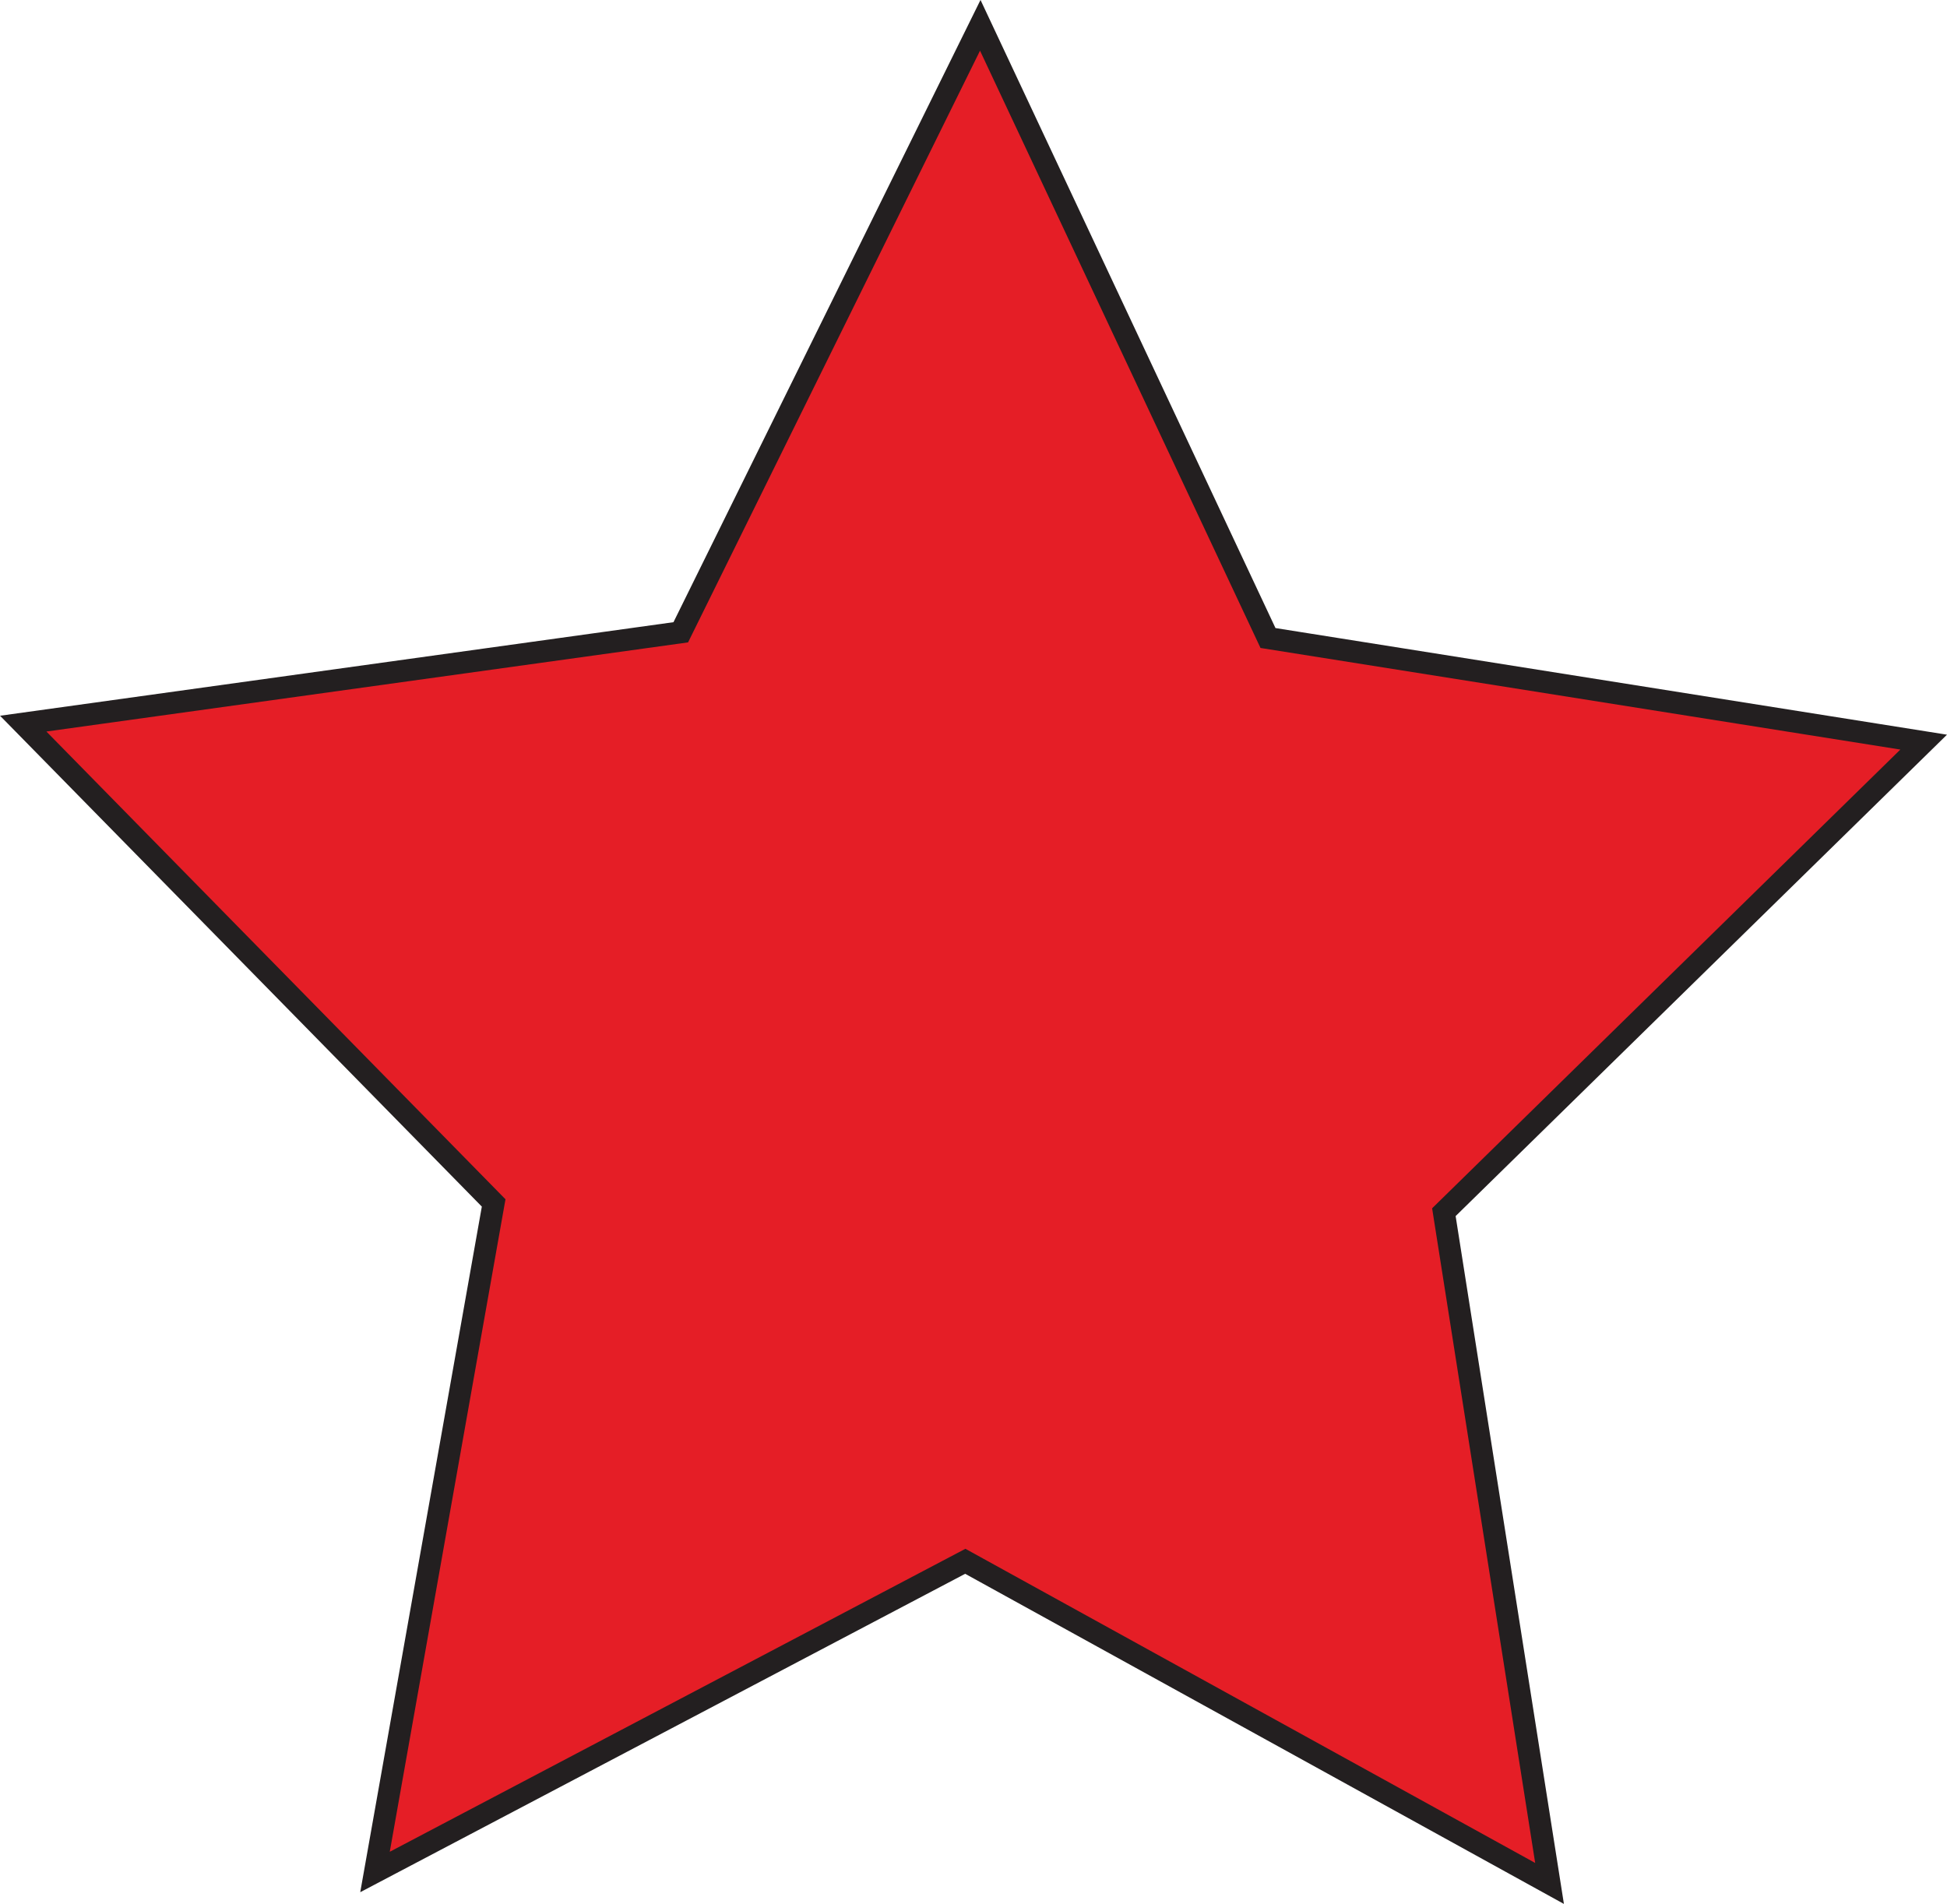 <?xml version="1.0" encoding="UTF-8"?><svg id="Layer_2" xmlns="http://www.w3.org/2000/svg" viewBox="0 0 176.89 172.99"><defs><style>.cls-1{fill:#e51e26;stroke:#231f20;stroke-miterlimit:10;stroke-width:2px;}</style></defs><g id="Layer_1-2"><polygon class="cls-1" points="140.78 171.13 87.7 141.86 34.07 170.09 44.85 109.3 2.11 65.75 61.85 57.45 89.06 2.3 115.2 57.97 174.77 67.43 131.18 110.14 140.78 171.13"/></g></svg>